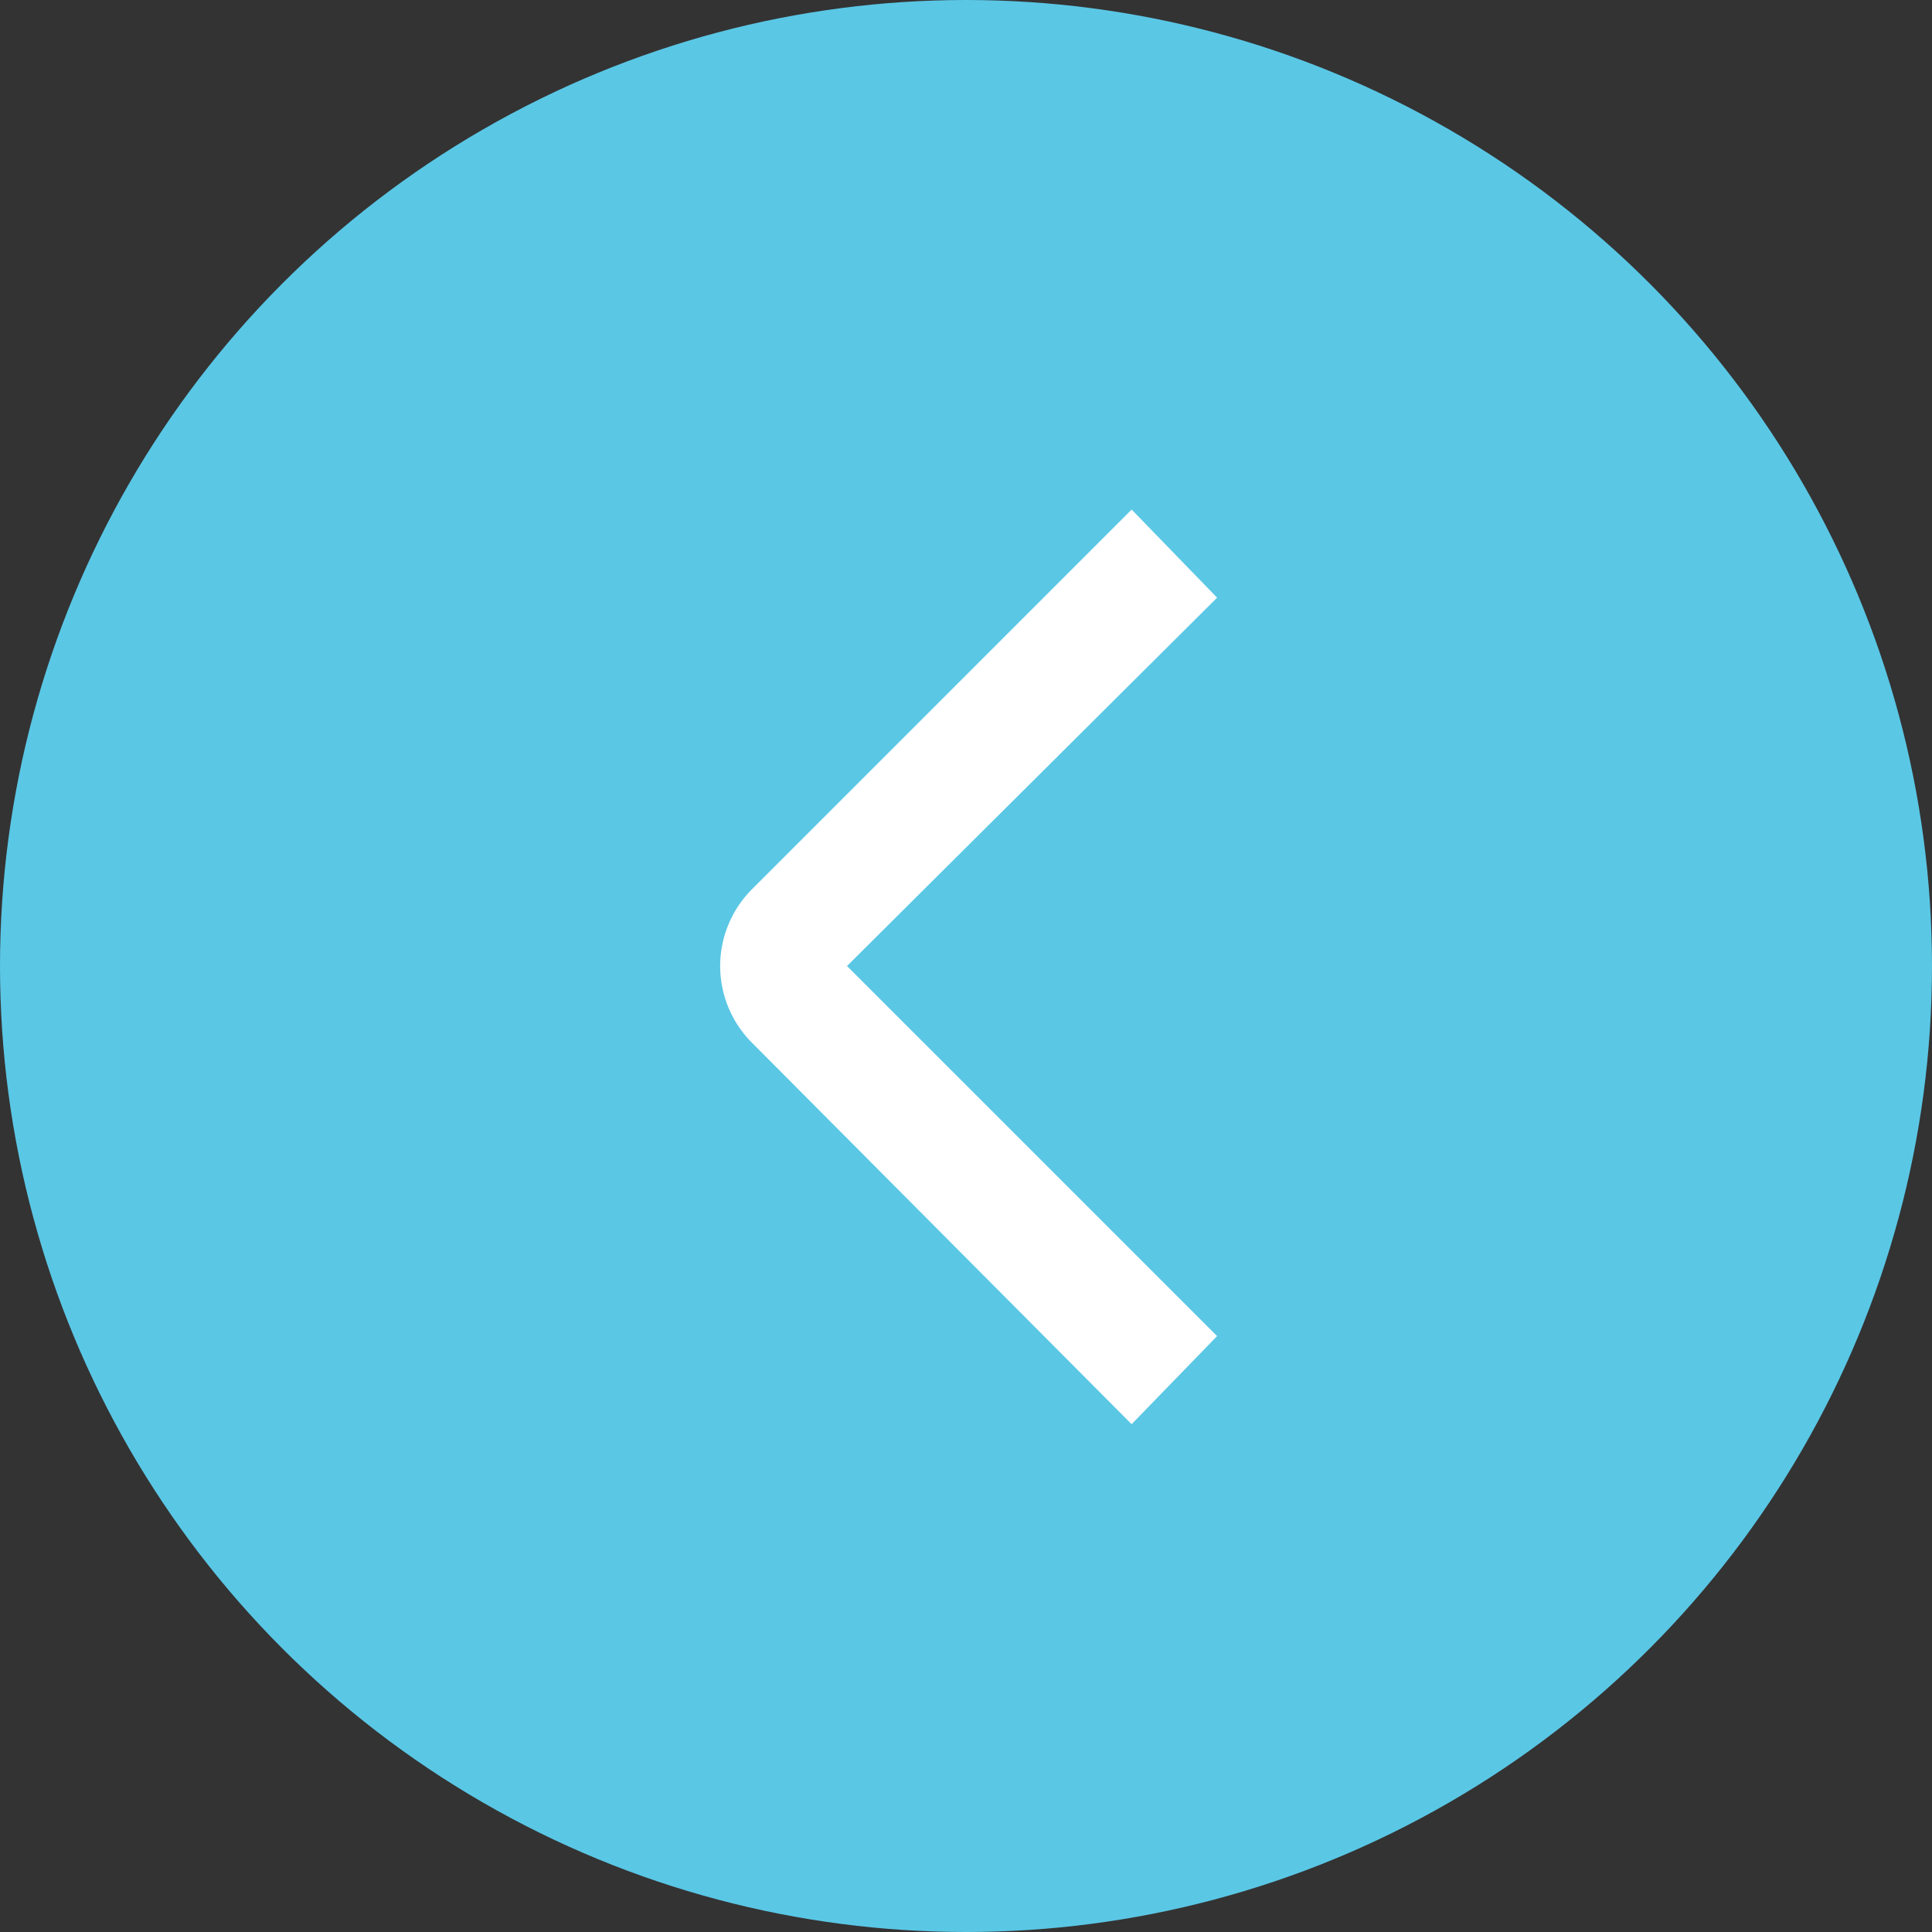 <svg xmlns="http://www.w3.org/2000/svg" viewBox="0 0 55.68 55.68"><rect x="0" y="0" width="55.68" height="55.68" fill="#333333" stroke="none"/><defs><style>.cls-1{fill:#5ac7e5;}.cls-2{fill:#fff;stroke:#fff;stroke-miterlimit:10;stroke-width:0.75px;}</style></defs><g id="Capa_2" data-name="Capa 2"><g id="Wireframes"><circle class="cls-1" cx="27.84" cy="27.84" r="27.84"/><path class="cls-2" d="M21.13,27.84a2.76,2.76,0,0,1,.8-1.94L32.61,15.22l1.94,2L23.88,27.84,34.55,38.51l-1.94,2L21.93,29.78a2.76,2.76,0,0,1-.8-1.94"/></g></g></svg>